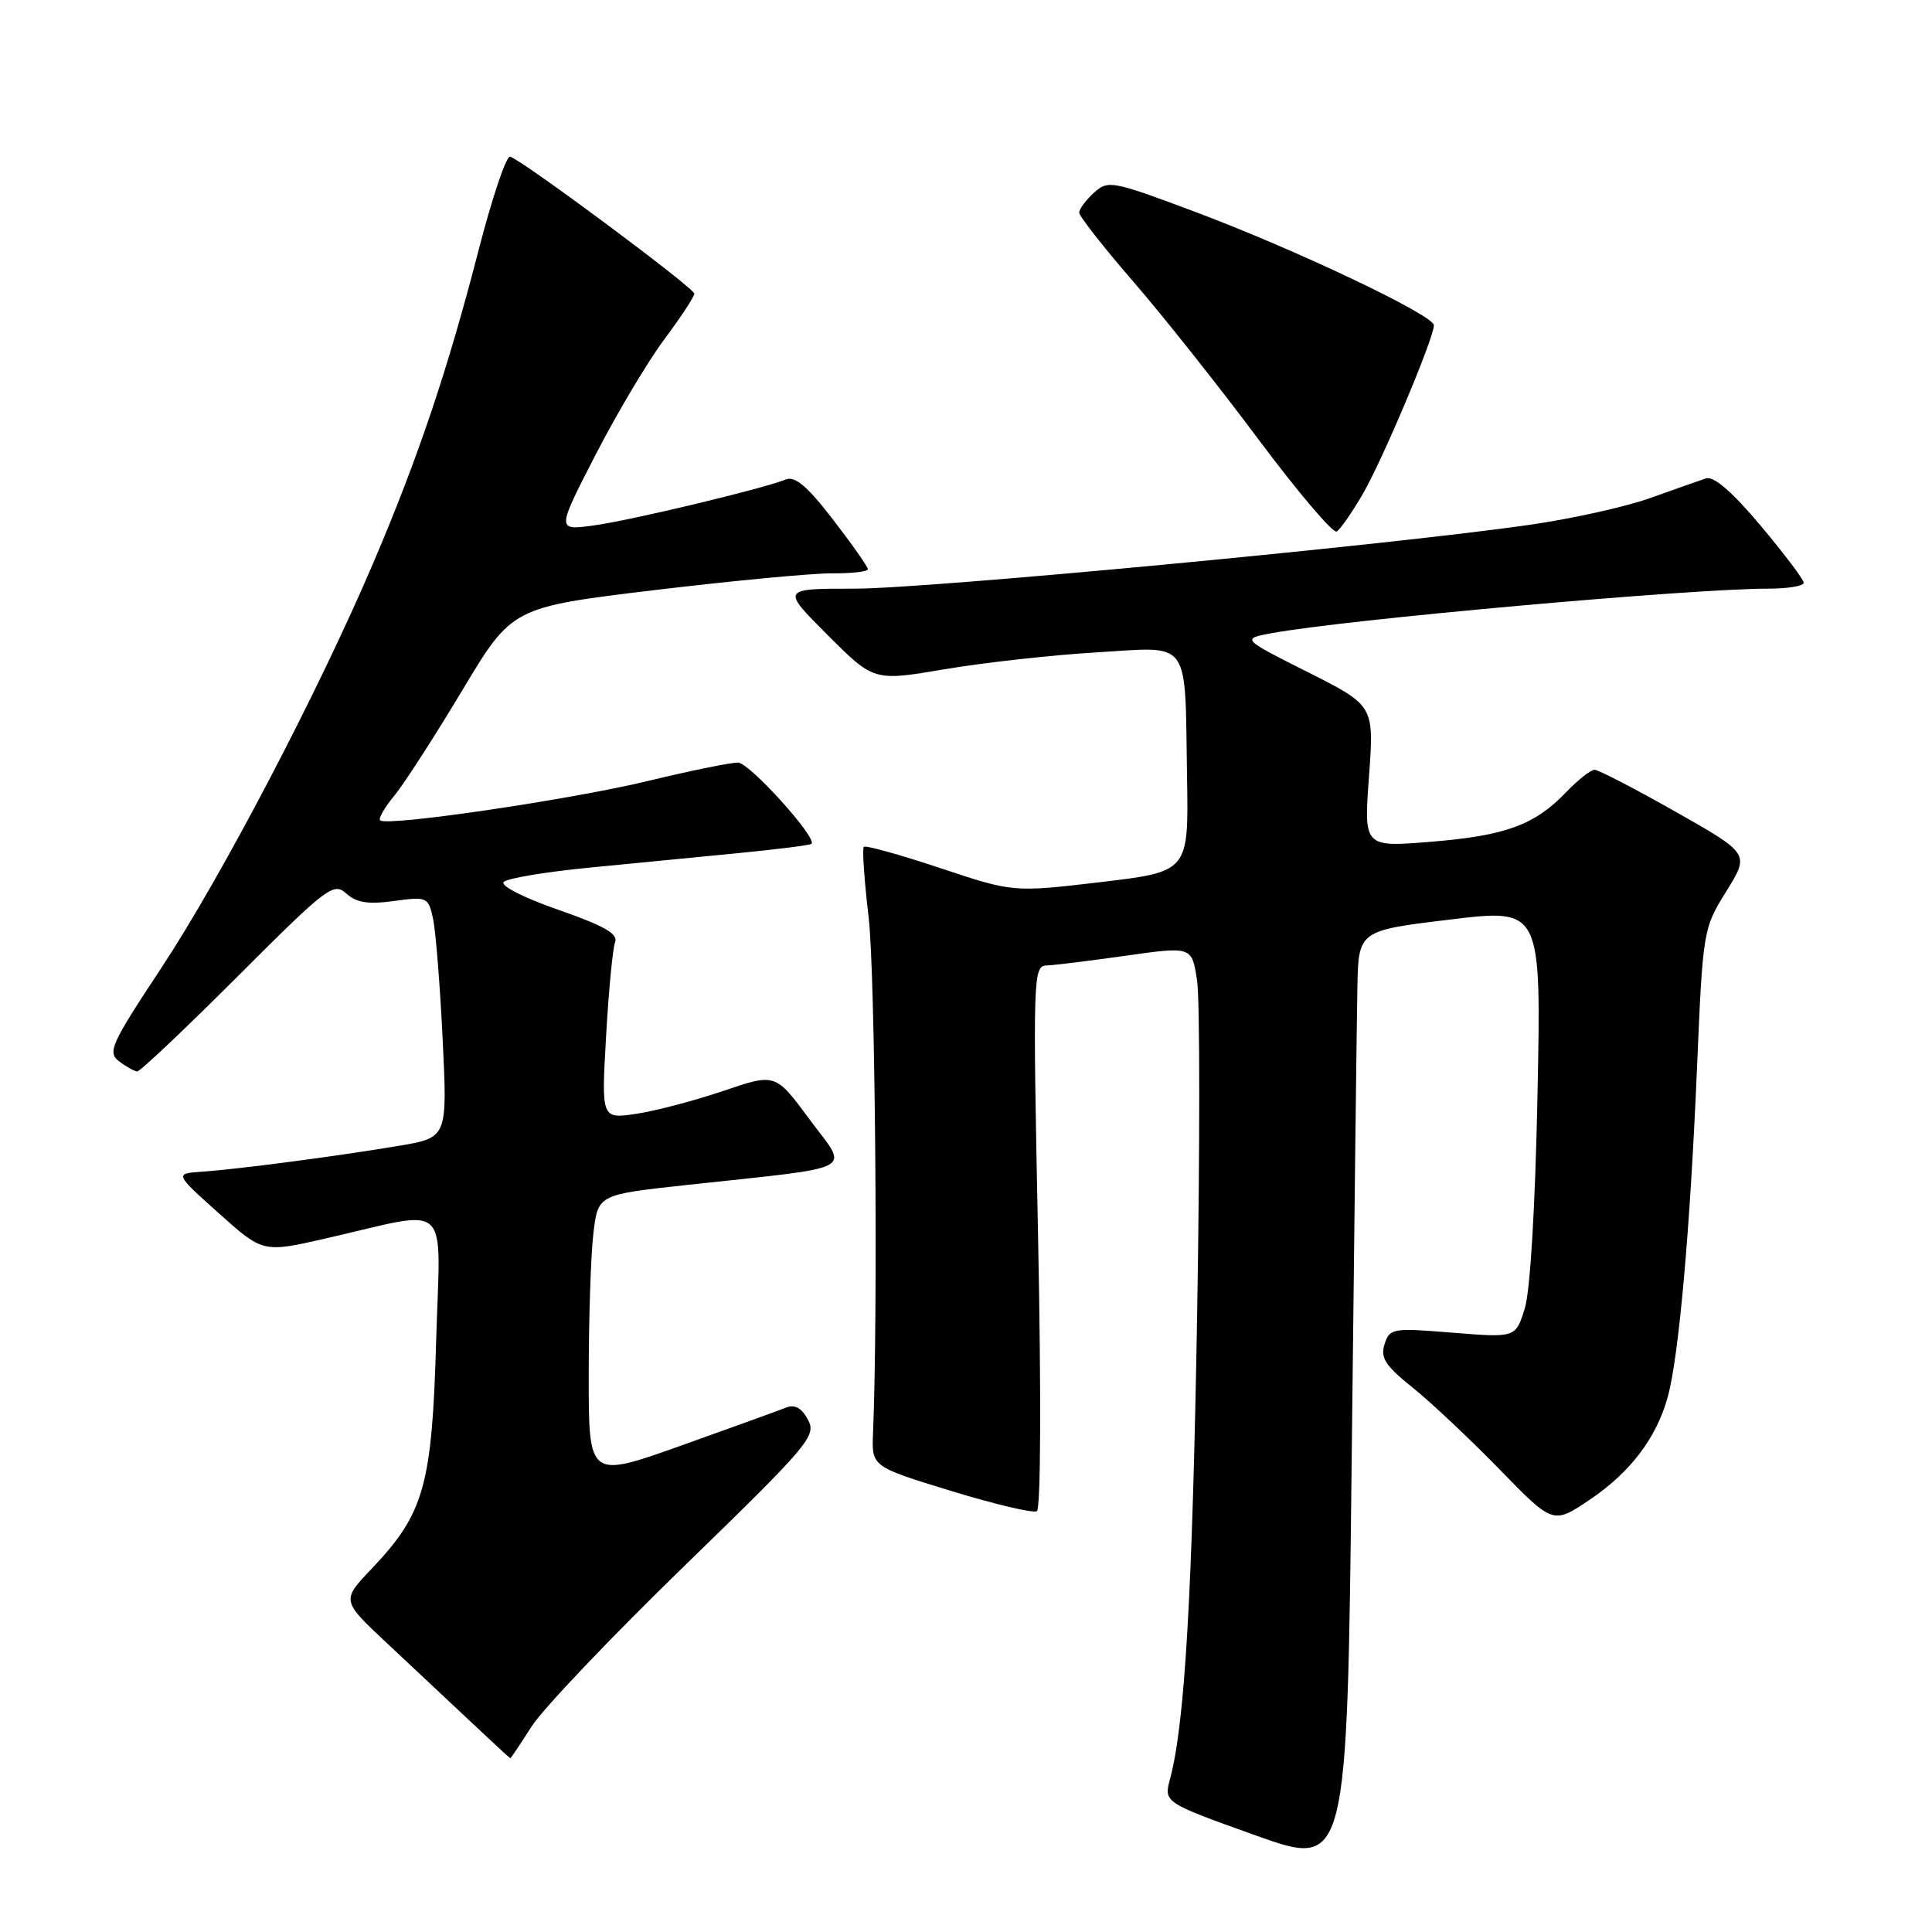 <?xml version="1.0" encoding="UTF-8" standalone="no"?>
<!DOCTYPE svg PUBLIC "-//W3C//DTD SVG 1.1//EN" "http://www.w3.org/Graphics/SVG/1.1/DTD/svg11.dtd" >
<svg xmlns="http://www.w3.org/2000/svg" xmlns:xlink="http://www.w3.org/1999/xlink" version="1.1" viewBox="0 0 256 256">
 <g >
 <path fill="currentColor"
d=" M 179.86 130.91 C 180.00 123.31 180.00 123.31 192.11 121.85 C 204.22 120.38 204.22 120.38 203.73 144.94 C 203.43 159.85 202.77 171.02 202.04 173.38 C 200.83 177.26 200.83 177.26 192.50 176.59 C 184.50 175.94 184.14 176.00 183.46 178.12 C 182.89 179.92 183.56 180.96 187.13 183.82 C 189.53 185.74 194.72 190.62 198.65 194.65 C 205.79 201.99 205.79 201.99 210.62 198.74 C 215.99 195.13 219.48 190.56 220.98 185.12 C 222.44 179.84 223.94 163.11 224.85 141.79 C 225.64 123.23 225.67 123.05 228.74 118.11 C 231.84 113.12 231.84 113.12 222.02 107.56 C 216.62 104.50 211.79 102.00 211.29 102.00 C 210.78 102.00 209.10 103.33 207.54 104.95 C 203.37 109.32 199.50 110.73 189.60 111.54 C 180.71 112.26 180.71 112.26 181.40 102.87 C 182.08 93.49 182.08 93.49 173.29 89.06 C 164.50 84.64 164.50 84.64 168.50 83.90 C 178.31 82.09 223.94 78.00 234.30 78.00 C 236.89 78.00 239.00 77.65 239.00 77.22 C 239.00 76.79 236.43 73.39 233.30 69.66 C 229.51 65.15 227.08 63.05 226.05 63.39 C 225.20 63.67 221.86 64.85 218.64 66.00 C 215.41 67.16 208.21 68.75 202.64 69.55 C 183.62 72.27 122.99 78.00 113.24 78.00 C 103.52 78.00 103.52 78.00 109.66 84.14 C 115.79 90.27 115.79 90.27 125.15 88.68 C 130.29 87.81 139.32 86.80 145.21 86.45 C 157.97 85.69 156.98 84.33 157.29 103.00 C 157.50 115.50 157.50 115.50 145.88 116.88 C 134.26 118.25 134.26 118.25 124.57 115.02 C 119.24 113.25 114.69 111.98 114.46 112.21 C 114.23 112.43 114.52 116.64 115.10 121.56 C 115.97 128.97 116.36 173.76 115.68 189.92 C 115.50 194.33 115.50 194.33 126.00 197.55 C 131.78 199.32 136.90 200.53 137.39 200.24 C 137.91 199.93 137.97 184.61 137.55 163.85 C 136.85 129.47 136.90 128.00 138.66 127.93 C 139.67 127.90 144.42 127.31 149.22 126.63 C 157.94 125.40 157.94 125.40 158.62 129.95 C 159.00 132.45 159.00 152.27 158.63 173.98 C 158.00 211.19 157.00 228.34 155.05 235.67 C 154.20 238.84 154.20 238.84 166.35 243.19 C 178.50 247.53 178.50 247.53 179.11 193.02 C 179.44 163.03 179.78 135.08 179.86 130.91 Z  M 70.45 228.75 C 71.95 226.41 81.07 216.83 90.73 207.45 C 107.26 191.39 108.21 190.26 107.06 188.12 C 106.23 186.56 105.32 186.06 104.17 186.51 C 103.25 186.88 96.99 189.14 90.25 191.55 C 78.00 195.91 78.00 195.91 78.01 182.21 C 78.01 174.67 78.29 166.20 78.63 163.40 C 79.24 158.30 79.24 158.30 90.87 157.03 C 114.16 154.50 112.49 155.38 107.29 148.35 C 102.75 142.20 102.75 142.20 95.88 144.54 C 92.11 145.82 86.92 147.19 84.35 147.58 C 79.68 148.28 79.68 148.28 80.31 137.31 C 80.65 131.27 81.19 125.67 81.50 124.85 C 81.93 123.74 80.08 122.68 73.97 120.55 C 69.37 118.95 66.25 117.35 66.74 116.86 C 67.22 116.38 72.31 115.53 78.06 114.97 C 83.80 114.41 92.71 113.54 97.85 113.04 C 102.99 112.54 107.35 111.99 107.53 111.81 C 108.30 111.03 99.34 101.10 97.81 101.05 C 96.89 101.02 91.53 102.11 85.91 103.47 C 75.67 105.95 51.22 109.55 50.37 108.70 C 50.12 108.45 50.98 106.96 52.29 105.38 C 53.59 103.79 57.62 97.54 61.25 91.48 C 67.85 80.47 67.85 80.47 86.67 78.20 C 97.03 76.96 107.64 75.95 110.25 75.97 C 112.86 75.99 115.00 75.74 115.00 75.42 C 115.00 75.11 112.93 72.15 110.39 68.86 C 107.01 64.46 105.35 63.05 104.14 63.53 C 101.03 64.78 83.49 68.98 78.63 69.63 C 73.76 70.29 73.76 70.29 78.88 60.33 C 81.70 54.85 85.80 47.95 88.00 45.00 C 90.20 42.05 92.00 39.31 92.00 38.91 C 92.00 38.16 69.21 21.21 67.59 20.76 C 67.09 20.62 65.23 26.13 63.45 33.02 C 59.35 48.94 55.41 60.64 49.50 74.50 C 42.18 91.67 29.37 116.15 21.36 128.28 C 14.69 138.38 14.21 139.44 15.78 140.63 C 16.73 141.35 17.81 141.95 18.18 141.97 C 18.56 141.99 24.54 136.32 31.48 129.39 C 43.32 117.54 44.20 116.87 45.88 118.39 C 47.23 119.61 48.77 119.86 52.19 119.39 C 56.56 118.79 56.75 118.87 57.36 121.63 C 57.72 123.21 58.30 130.40 58.65 137.62 C 59.29 150.74 59.29 150.74 52.89 151.82 C 44.64 153.21 31.52 154.93 26.81 155.25 C 23.12 155.50 23.12 155.50 28.98 160.75 C 34.84 166.00 34.84 166.00 43.17 164.10 C 60.07 160.24 58.34 158.63 57.79 177.75 C 57.24 196.86 56.19 200.56 49.26 207.85 C 45.23 212.08 45.23 212.08 51.34 217.79 C 54.69 220.93 59.70 225.63 62.47 228.23 C 65.24 230.83 67.55 232.97 67.62 232.98 C 67.68 232.99 68.96 231.09 70.45 228.75 Z  M 180.53 65.54 C 183.12 61.13 190.00 44.81 190.00 43.10 C 190.00 41.76 171.48 32.97 158.20 28.01 C 147.33 23.94 146.83 23.85 144.95 25.54 C 143.88 26.52 143.00 27.70 143.00 28.17 C 143.00 28.65 146.21 32.74 150.13 37.27 C 154.06 41.80 161.54 51.23 166.76 58.23 C 171.99 65.23 176.65 70.72 177.12 70.43 C 177.59 70.14 179.13 67.94 180.53 65.54 Z "/>
</g>
</svg>